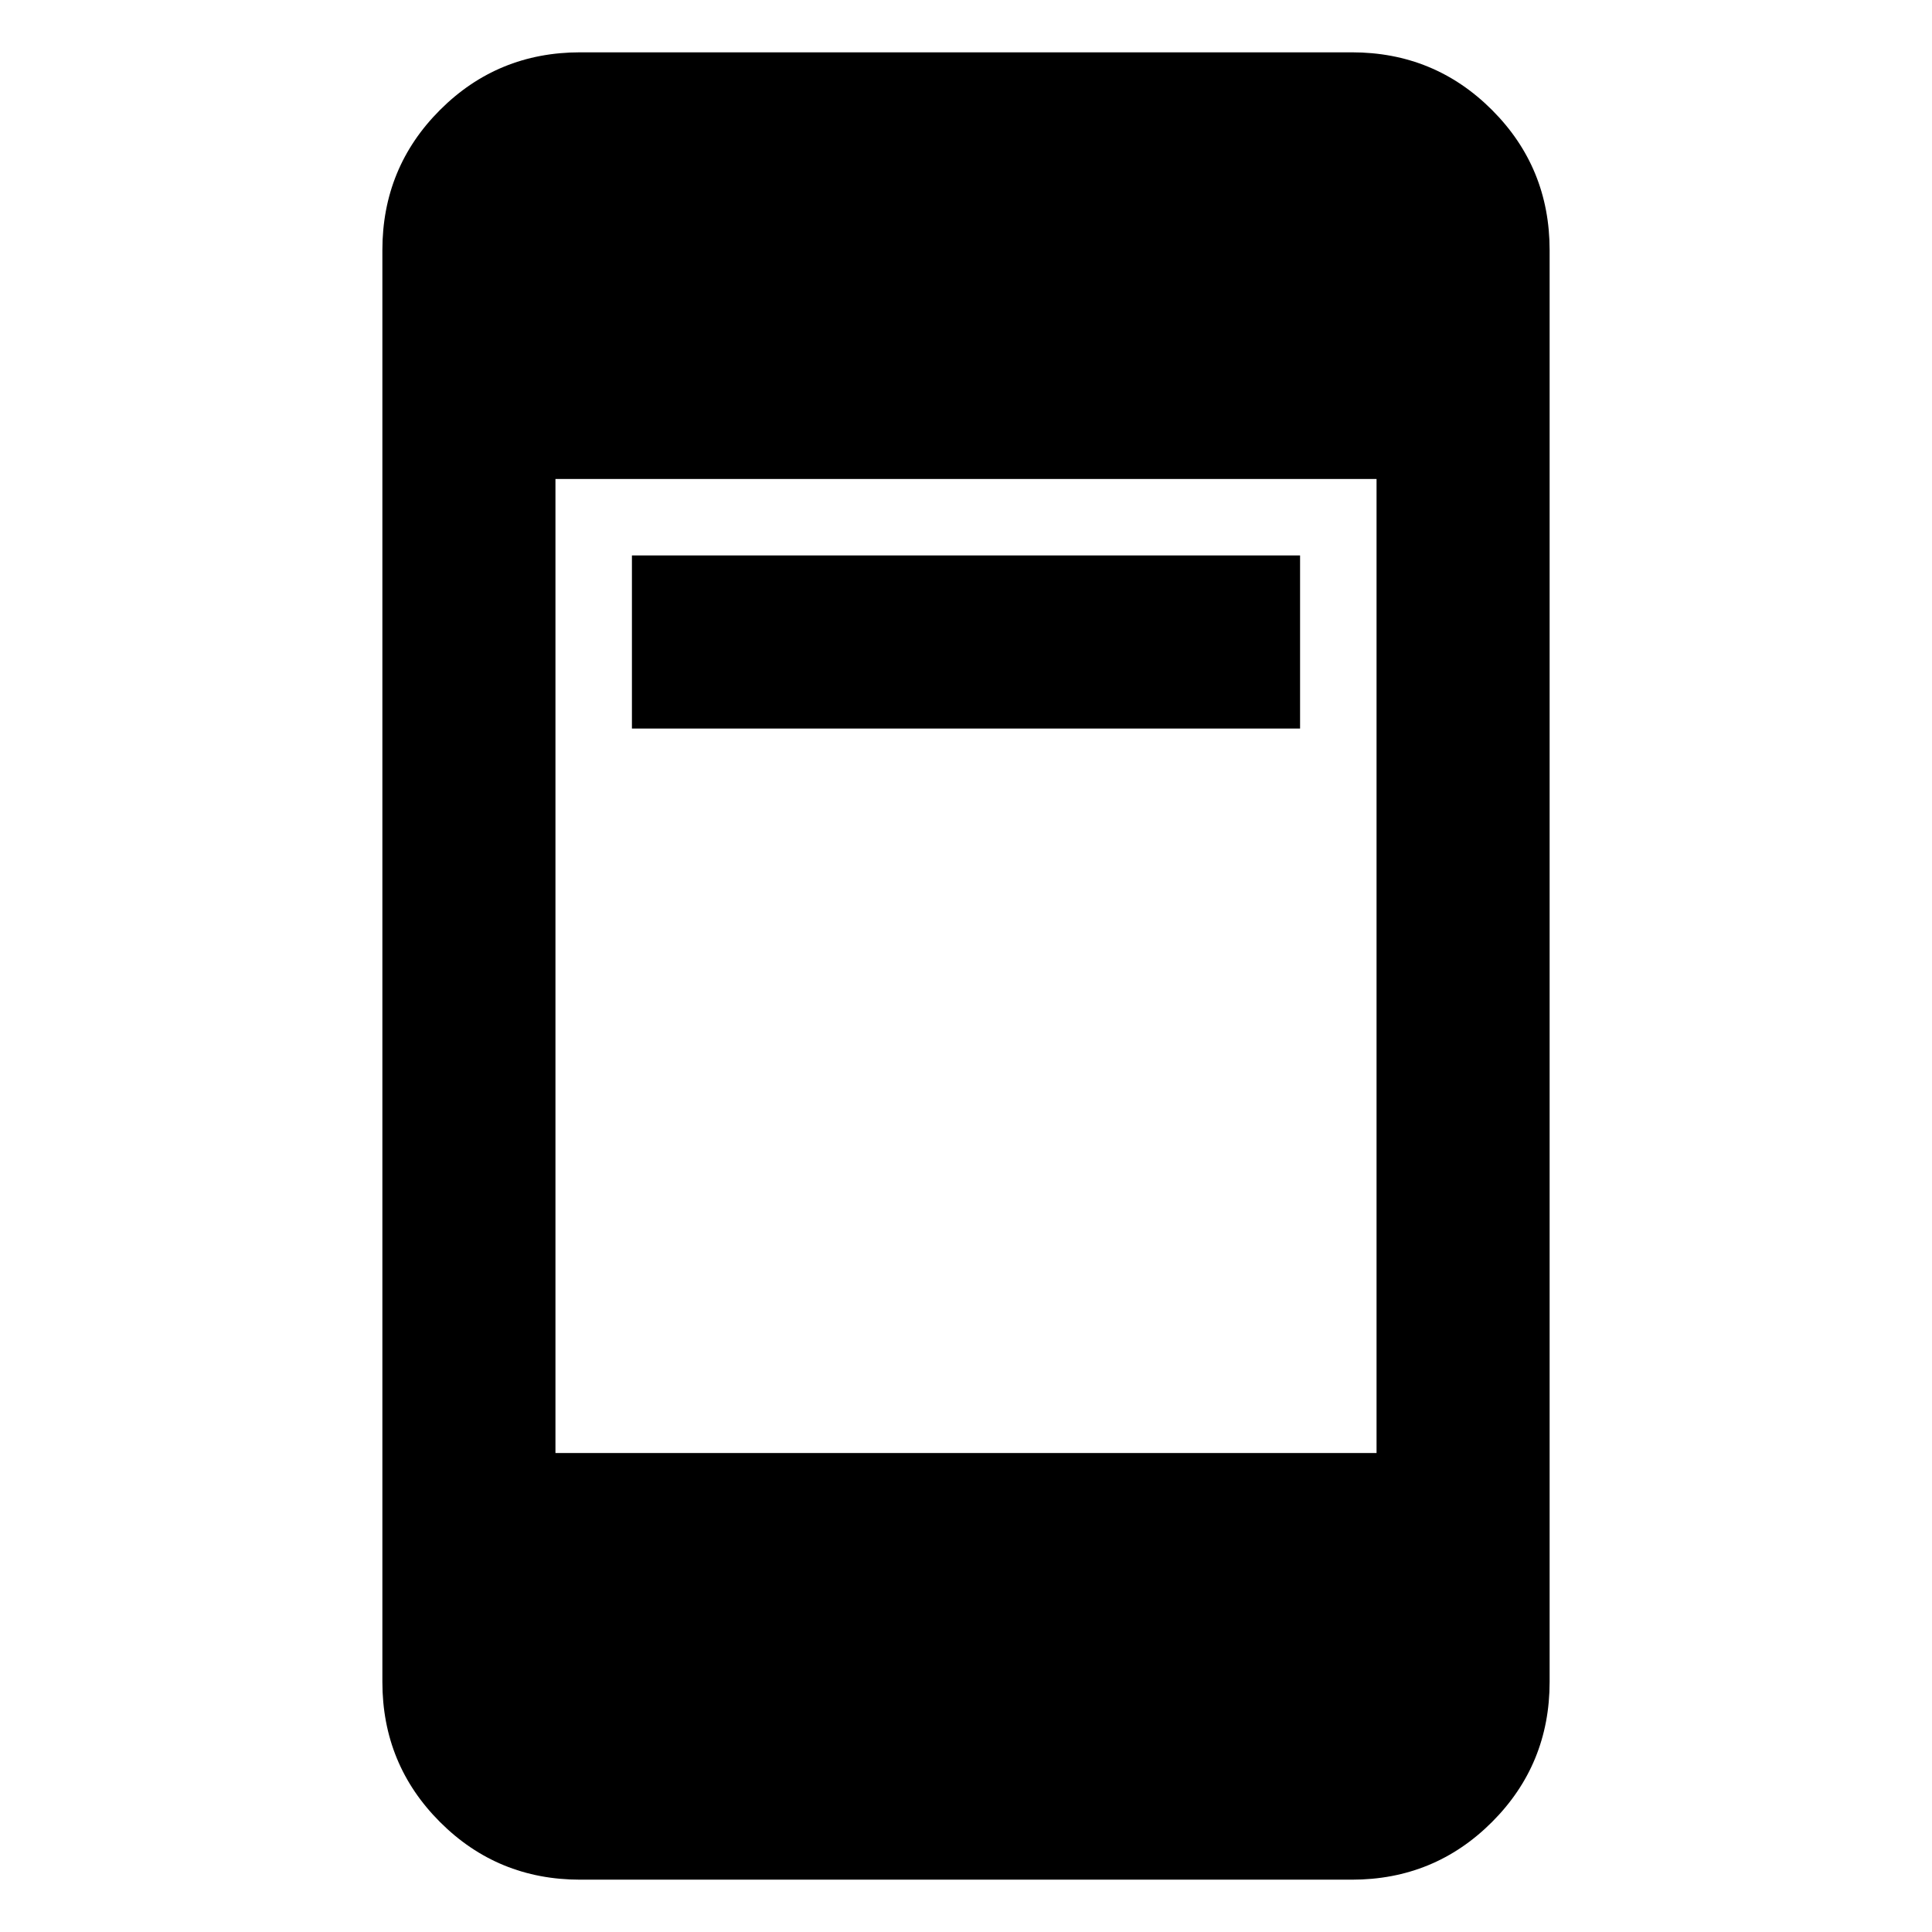 <svg xmlns="http://www.w3.org/2000/svg" height="24" viewBox="0 -960 960 960" width="24"><path d="M314-598v-86h332v86H314ZM288.31-26q-41.03 0-69.67-28.64T190-124.31v-711.38q0-41.03 28.64-69.67T288.31-934h383.38q41.03 0 69.67 28.64T770-835.69v711.38q0 41.03-28.64 69.67T671.69-26H288.31ZM276-238h408v-484H276v484Z"/></svg>